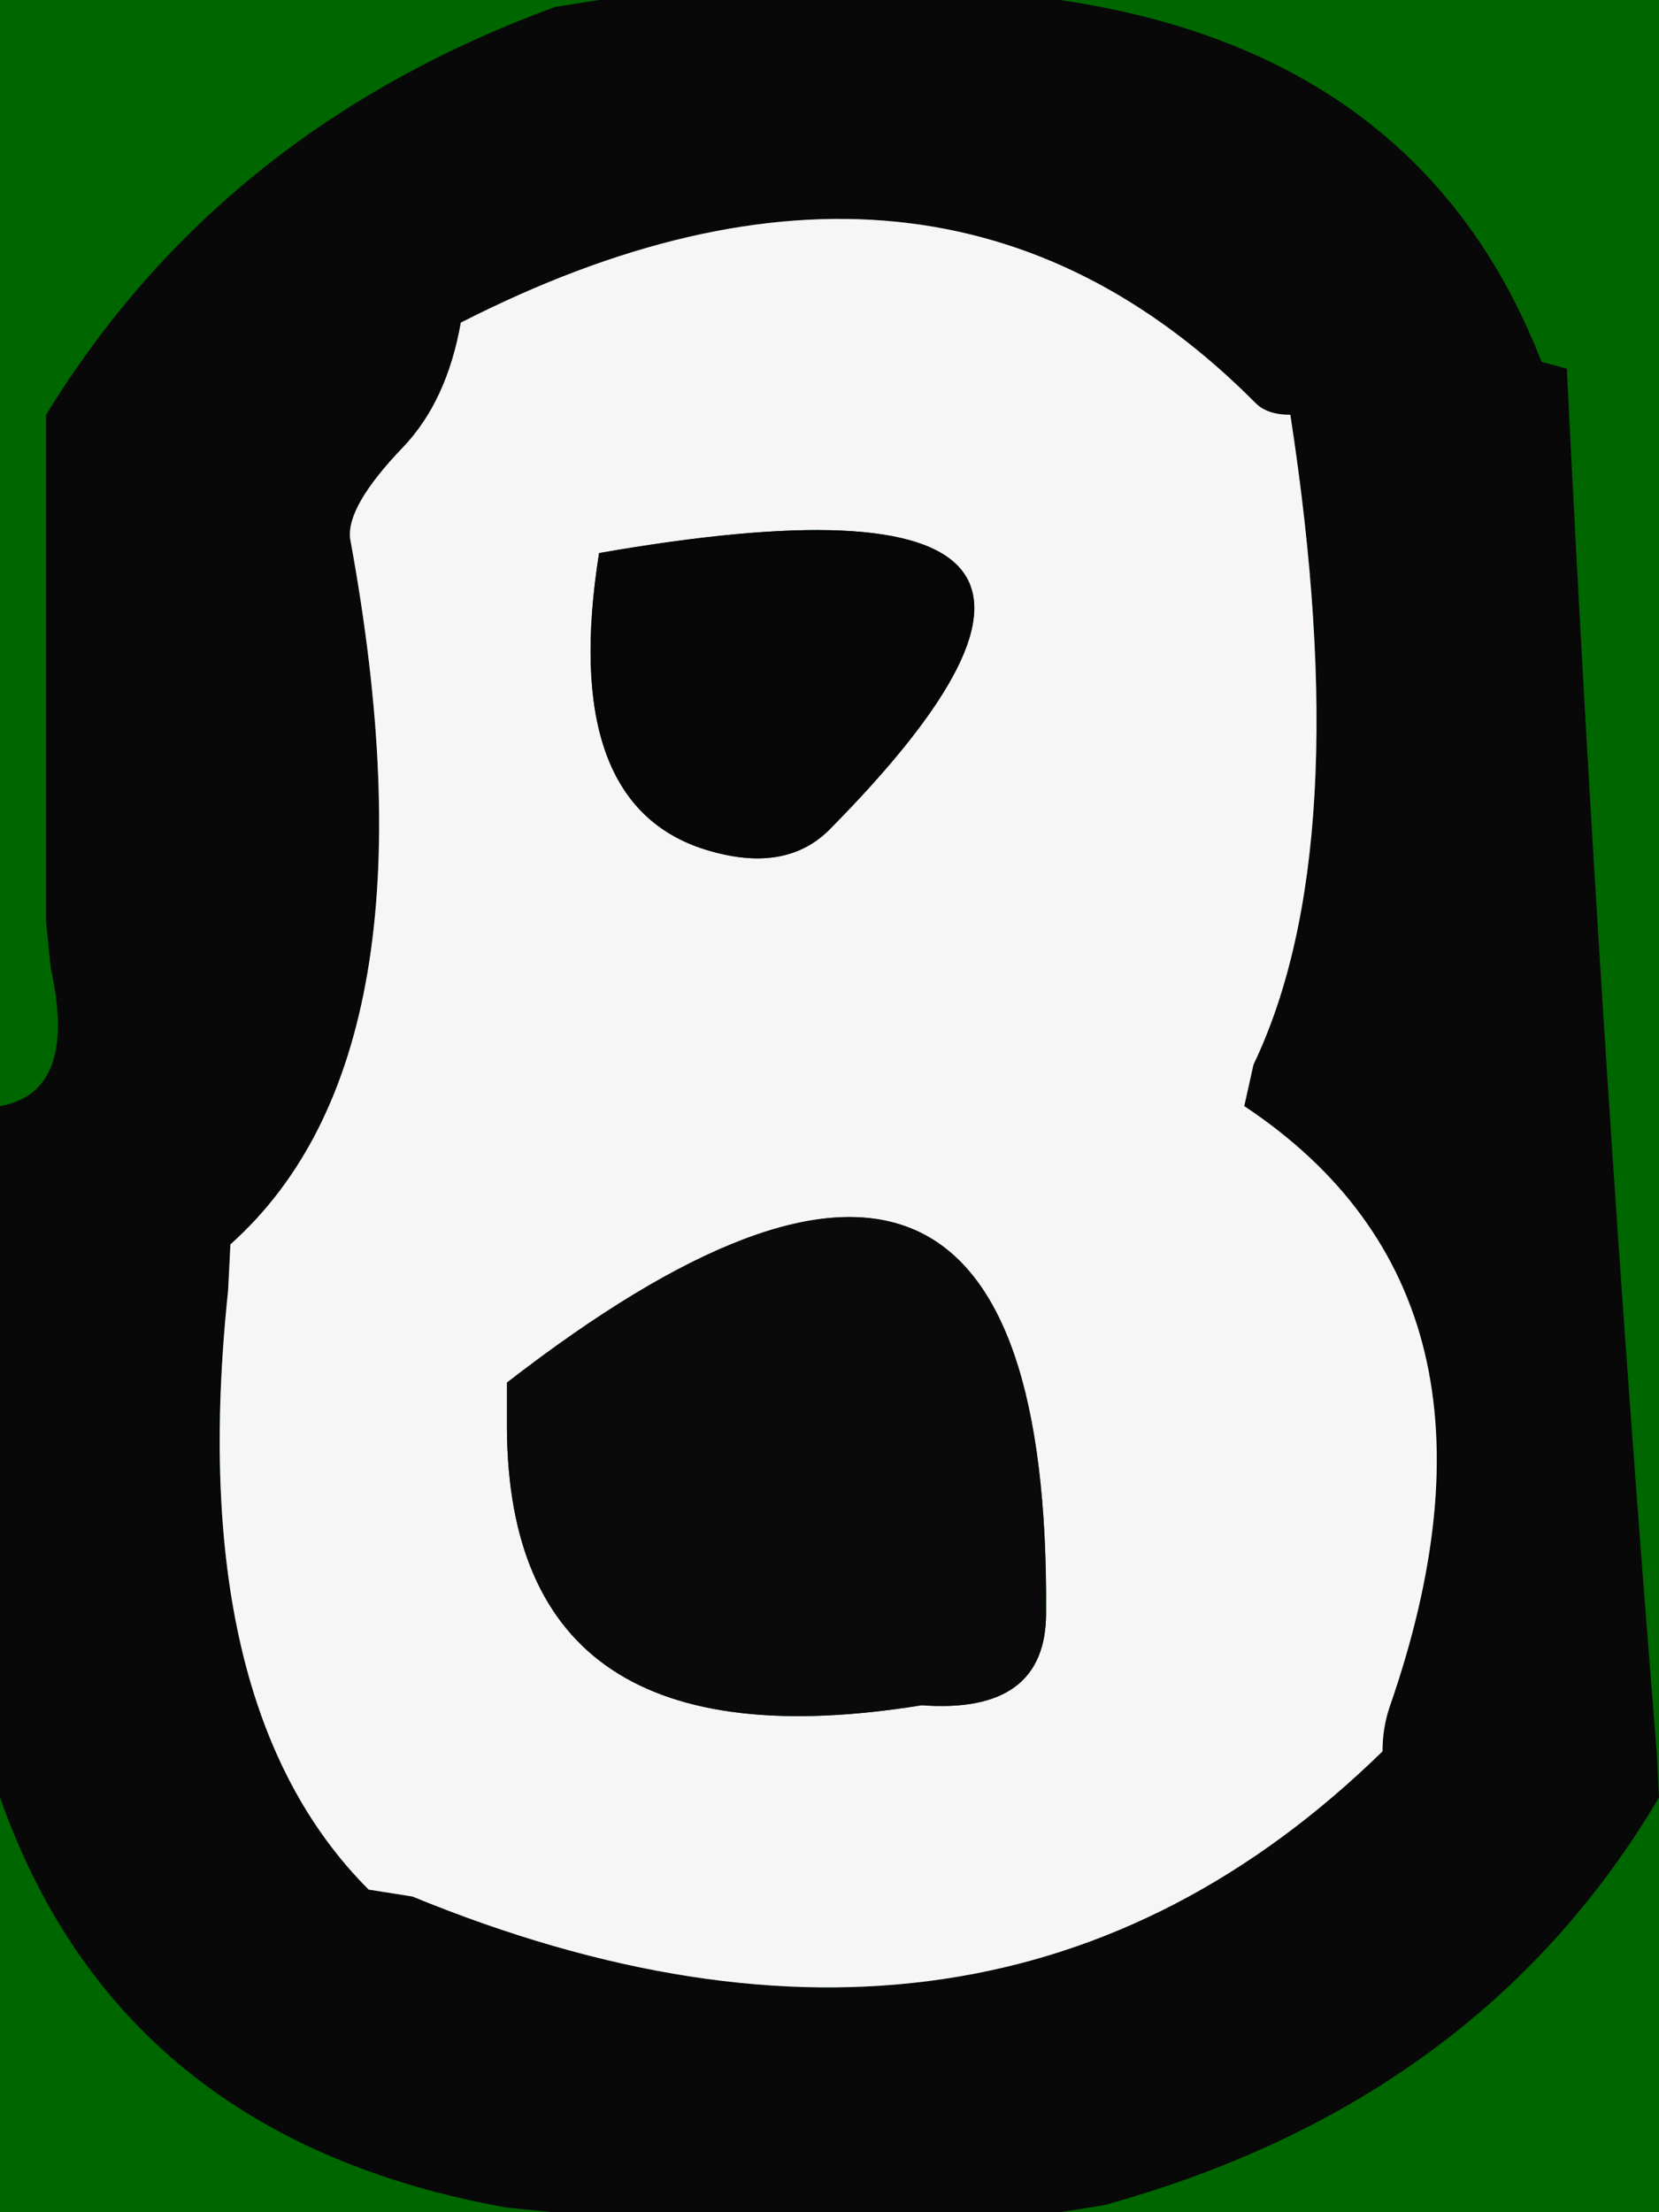 <svg width="36" height="48" viewBox="-18 -24 36 48"><g><defs></defs></g><rect x="-18" y="-24" width="36" height="48" fill="#006600"></rect><g id="0"><defs></defs><g><g type="shape" id="0:1:382"><defs></defs><g transform="matrix(1,0,0,1,0,0)"><path d="M-5,-24L4 -24L5 -24Q12.85 -22.85 15.45 -16.15L16 -16Q16.75 -0.75 17.95 14L18 15Q14.1 21.6 5.95 23.85L5 24L4 24L-6 24L-7 23.9Q-15.4 22.4 -18 15L-18 14L-18 2L-18 1L-18 0Q-16.3 -0.3 -16.9 -3L-17 -4L-17 -5L-17 -13L-17 -14L-17 -15Q-13.2 -21.2 -5.95 -23.85L-5 -24M-10.4,-12.3Q-8.35 -1.15 -13 3L-13.05 4Q-14 13 -10 17L-9.05 17.15Q3.5 22.3 12 14Q12 13.5 12.15 13.05Q15.25 4.15 9 0L9.2 -0.9Q11.45 -5.6 10 -15Q9.5 -15 9.25 -15.25Q2.3 -22.25 -8 -17Q-8.3 -15.3 -9.25 -14.3Q-10.5 -13 -10.4 -12.3" fill="rgb(8,8,8)" fill-opacity="1"></path><path d="M-9.25,-14.3Q-8.3 -15.3 -8 -17Q2.3 -22.25 9.25 -15.25Q9.5 -15 10 -15Q11.45 -5.6 9.2 -0.9L9 0Q15.25 4.15 12.15 13.05Q12 13.5 12 14Q3.5 22.3 -9.05 17.15L-10 17Q-14 13 -13.05 4L-13 3Q-8.35 -1.15 -10.4 -12.3Q-10.5 -13 -9.25 -14.3M-2.8,-5.6Q-1 -5 0 -6Q8.2 -14.3 -5 -12Q-5.85 -6.65 -2.8 -5.6M4.7,11Q4.8 -3.15 -7 6L-7 7Q-6.95 14.45 2 13Q4.7 13.2 4.7 11" fill="rgb(246,246,246)" fill-opacity="1"></path><path d="M-5,-12Q8.2 -14.3 0 -6Q-1 -5 -2.8 -5.6Q-5.85 -6.65 -5 -12" fill="rgb(6,6,6)" fill-opacity="1"></path><path d="M2,13Q-6.95 14.45 -7 7L-7 6Q4.8 -3.15 4.7 11Q4.7 13.2 2 13" fill="rgb(10,10,10)" fill-opacity="1"></path></g></g></g></g></svg>